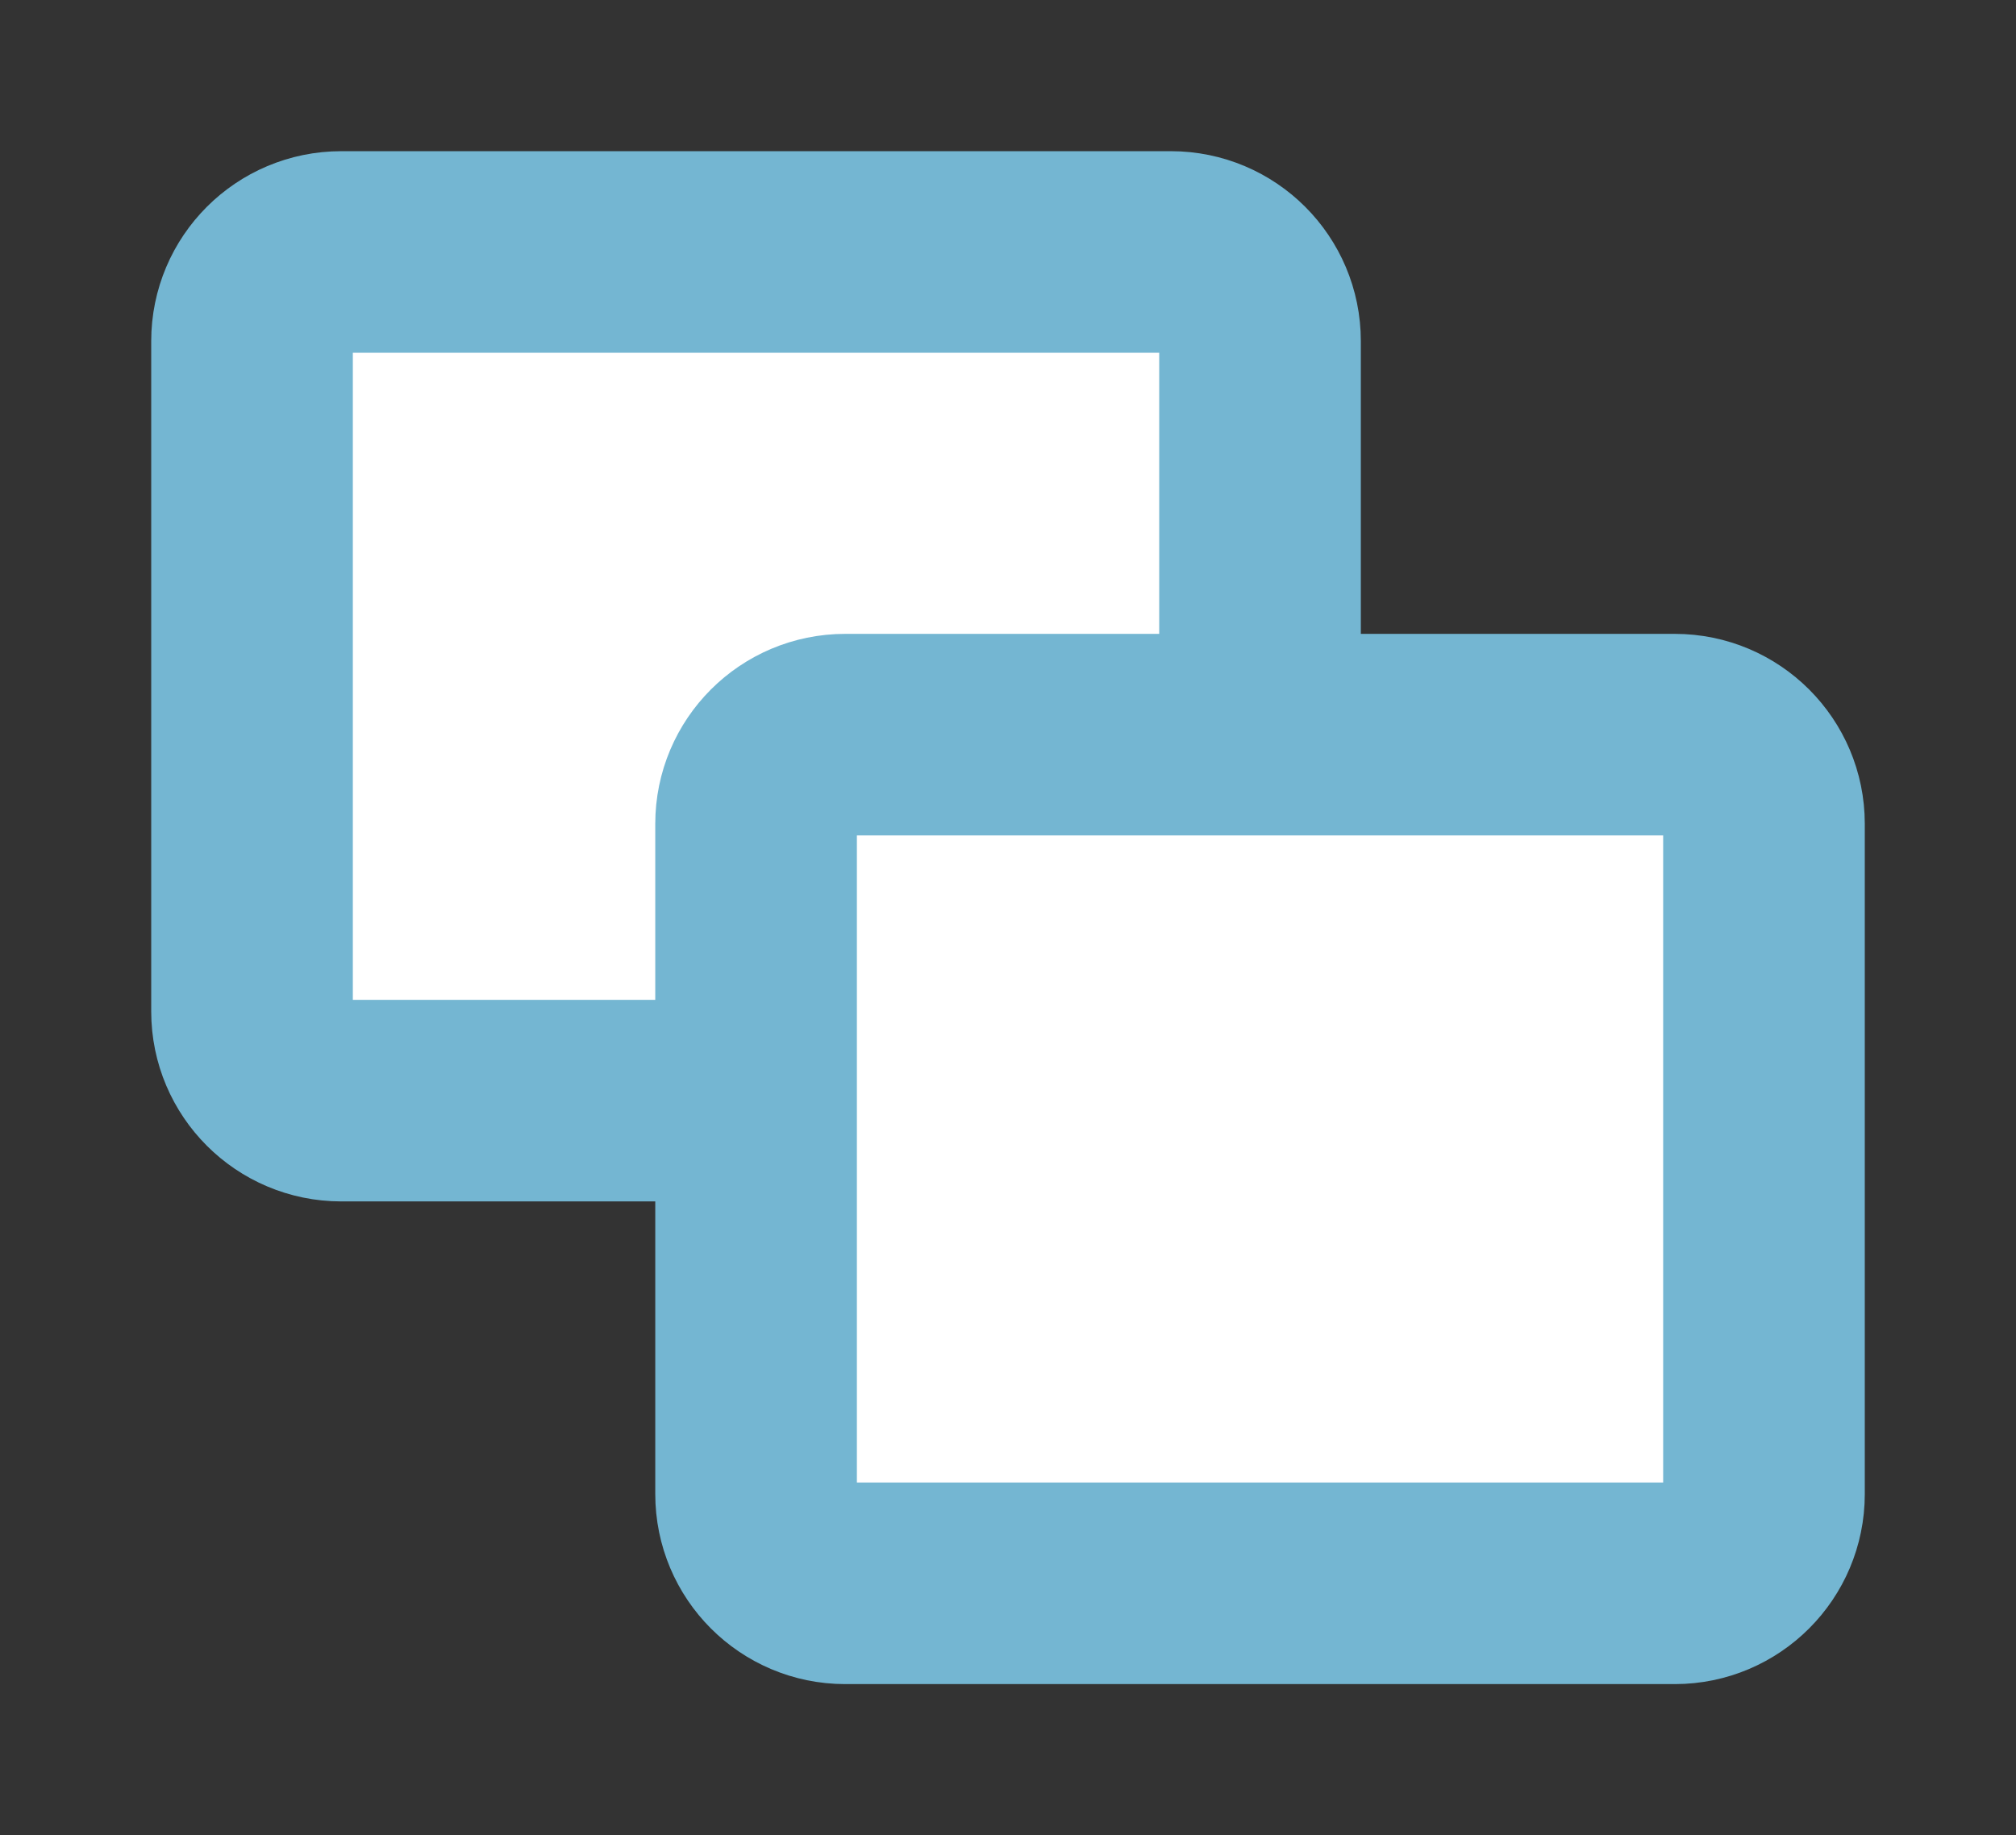 <?xml version="1.0" encoding="utf-8"?>
<!-- Generator: Adobe Illustrator 16.0.0, SVG Export Plug-In . SVG Version: 6.00 Build 0)  -->
<!DOCTYPE svg PUBLIC "-//W3C//DTD SVG 1.1//EN" "http://www.w3.org/Graphics/SVG/1.1/DTD/svg11.dtd">
<svg version="1.1" id="Layer_1" xmlns="http://www.w3.org/2000/svg" xmlns:xlink="http://www.w3.org/1999/xlink" x="0px" y="0px"
	 width="19.998px" height="18.209px" viewBox="0 0 19.998 18.209" enable-background="new 0 0 19.998 18.209" xml:space="preserve">
<rect x="0" y="0" width="19.998" height="18.209" fill="#333333" stroke="none"/>
<path fill="#FFFFFF" stroke="#74B6D2" stroke-width="2" stroke-miterlimit="10" d="M12.499,10.036c0,0.488-0.396,0.884-0.884,0.884
	h-8.23c-0.488,0-0.885-0.396-0.885-0.884V3.384C2.5,2.896,2.896,2.5,3.385,2.5h8.23c0.488,0,0.884,0.396,0.884,0.884V10.036z"/>
<path fill="#FFFFFF" stroke="#74B6D2" stroke-width="2" stroke-miterlimit="10" d="M17.498,14.824c0,0.488-0.396,0.885-0.884,0.885
	h-8.23c-0.488,0-0.884-0.396-0.884-0.885V8.173c0-0.488,0.396-0.884,0.884-0.884h8.23c0.488,0,0.884,0.396,0.884,0.884V14.824z"/>
</svg>

